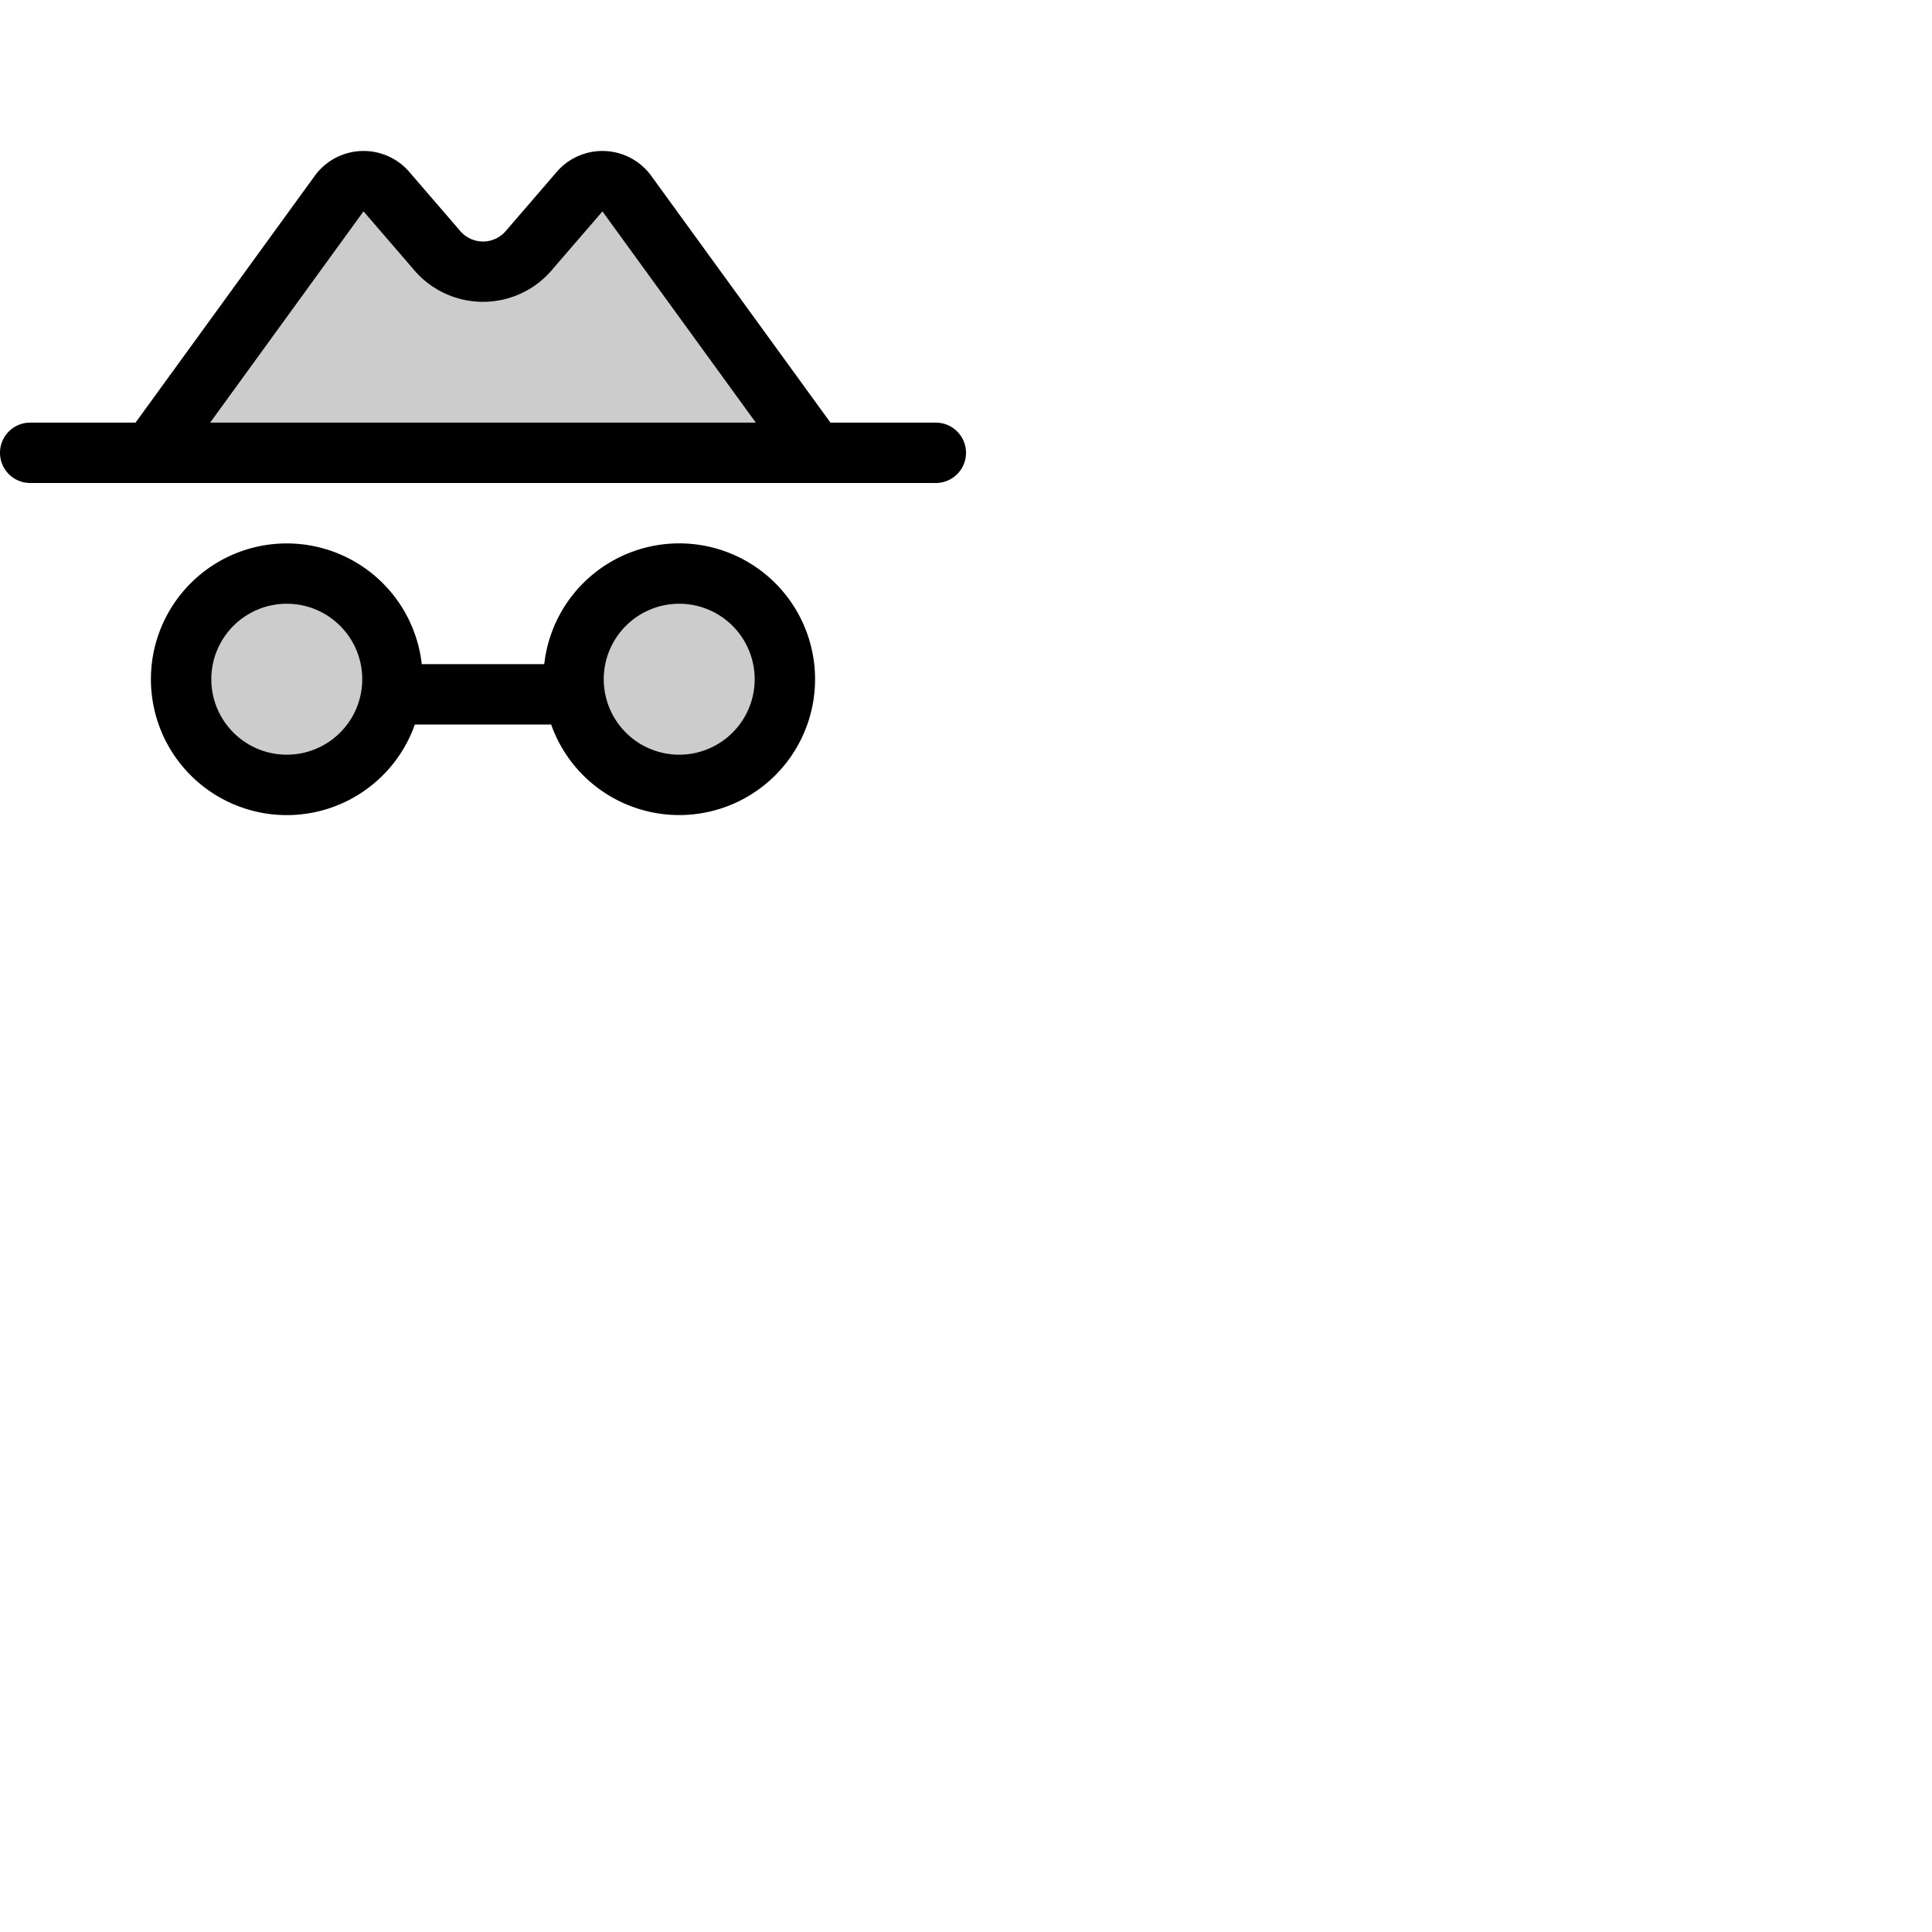 <svg xmlns="http://www.w3.org/2000/svg" version="1.1" viewBox="0 0 512 512" fill="currentColor"><g fill="currentColor"><path d="M104 180a28 28 0 1 1-28-28a28 28 0 0 1 28 28m76-28a28 28 0 1 0 28 28a28 28 0 0 0-28-28M166.11 51.29a8 8 0 0 0-12.7-.29l-12.94 15a16 16 0 0 1-24.94 0l-12.94-15a8 8 0 0 0-12.7.29L40 120h176Z" opacity=".2"/><path d="M248 112h-27.92l-47.5-65.41a16 16 0 0 0-25.31-.72l-12.85 14.9l-.2.23a7.95 7.95 0 0 1-12.44 0l-.2-.23l-12.85-14.9a16 16 0 0 0-25.31.72L35.92 112H8a8 8 0 0 0 0 16h240a8 8 0 0 0 0-16M96.34 56l.19.24l12.85 14.89a24 24 0 0 0 37.24 0l12.85-14.89c.06-.08.1-.16.17-.24l40.66 56H55.69ZM180 144a36 36 0 0 0-35.77 32h-32.46a36 36 0 1 0-1.83 16h36.12A36 36 0 1 0 180 144M76 200a20 20 0 1 1 20-20a20 20 0 0 1-20 20m104 0a20 20 0 1 1 20-20a20 20 0 0 1-20 20"/></g></svg>